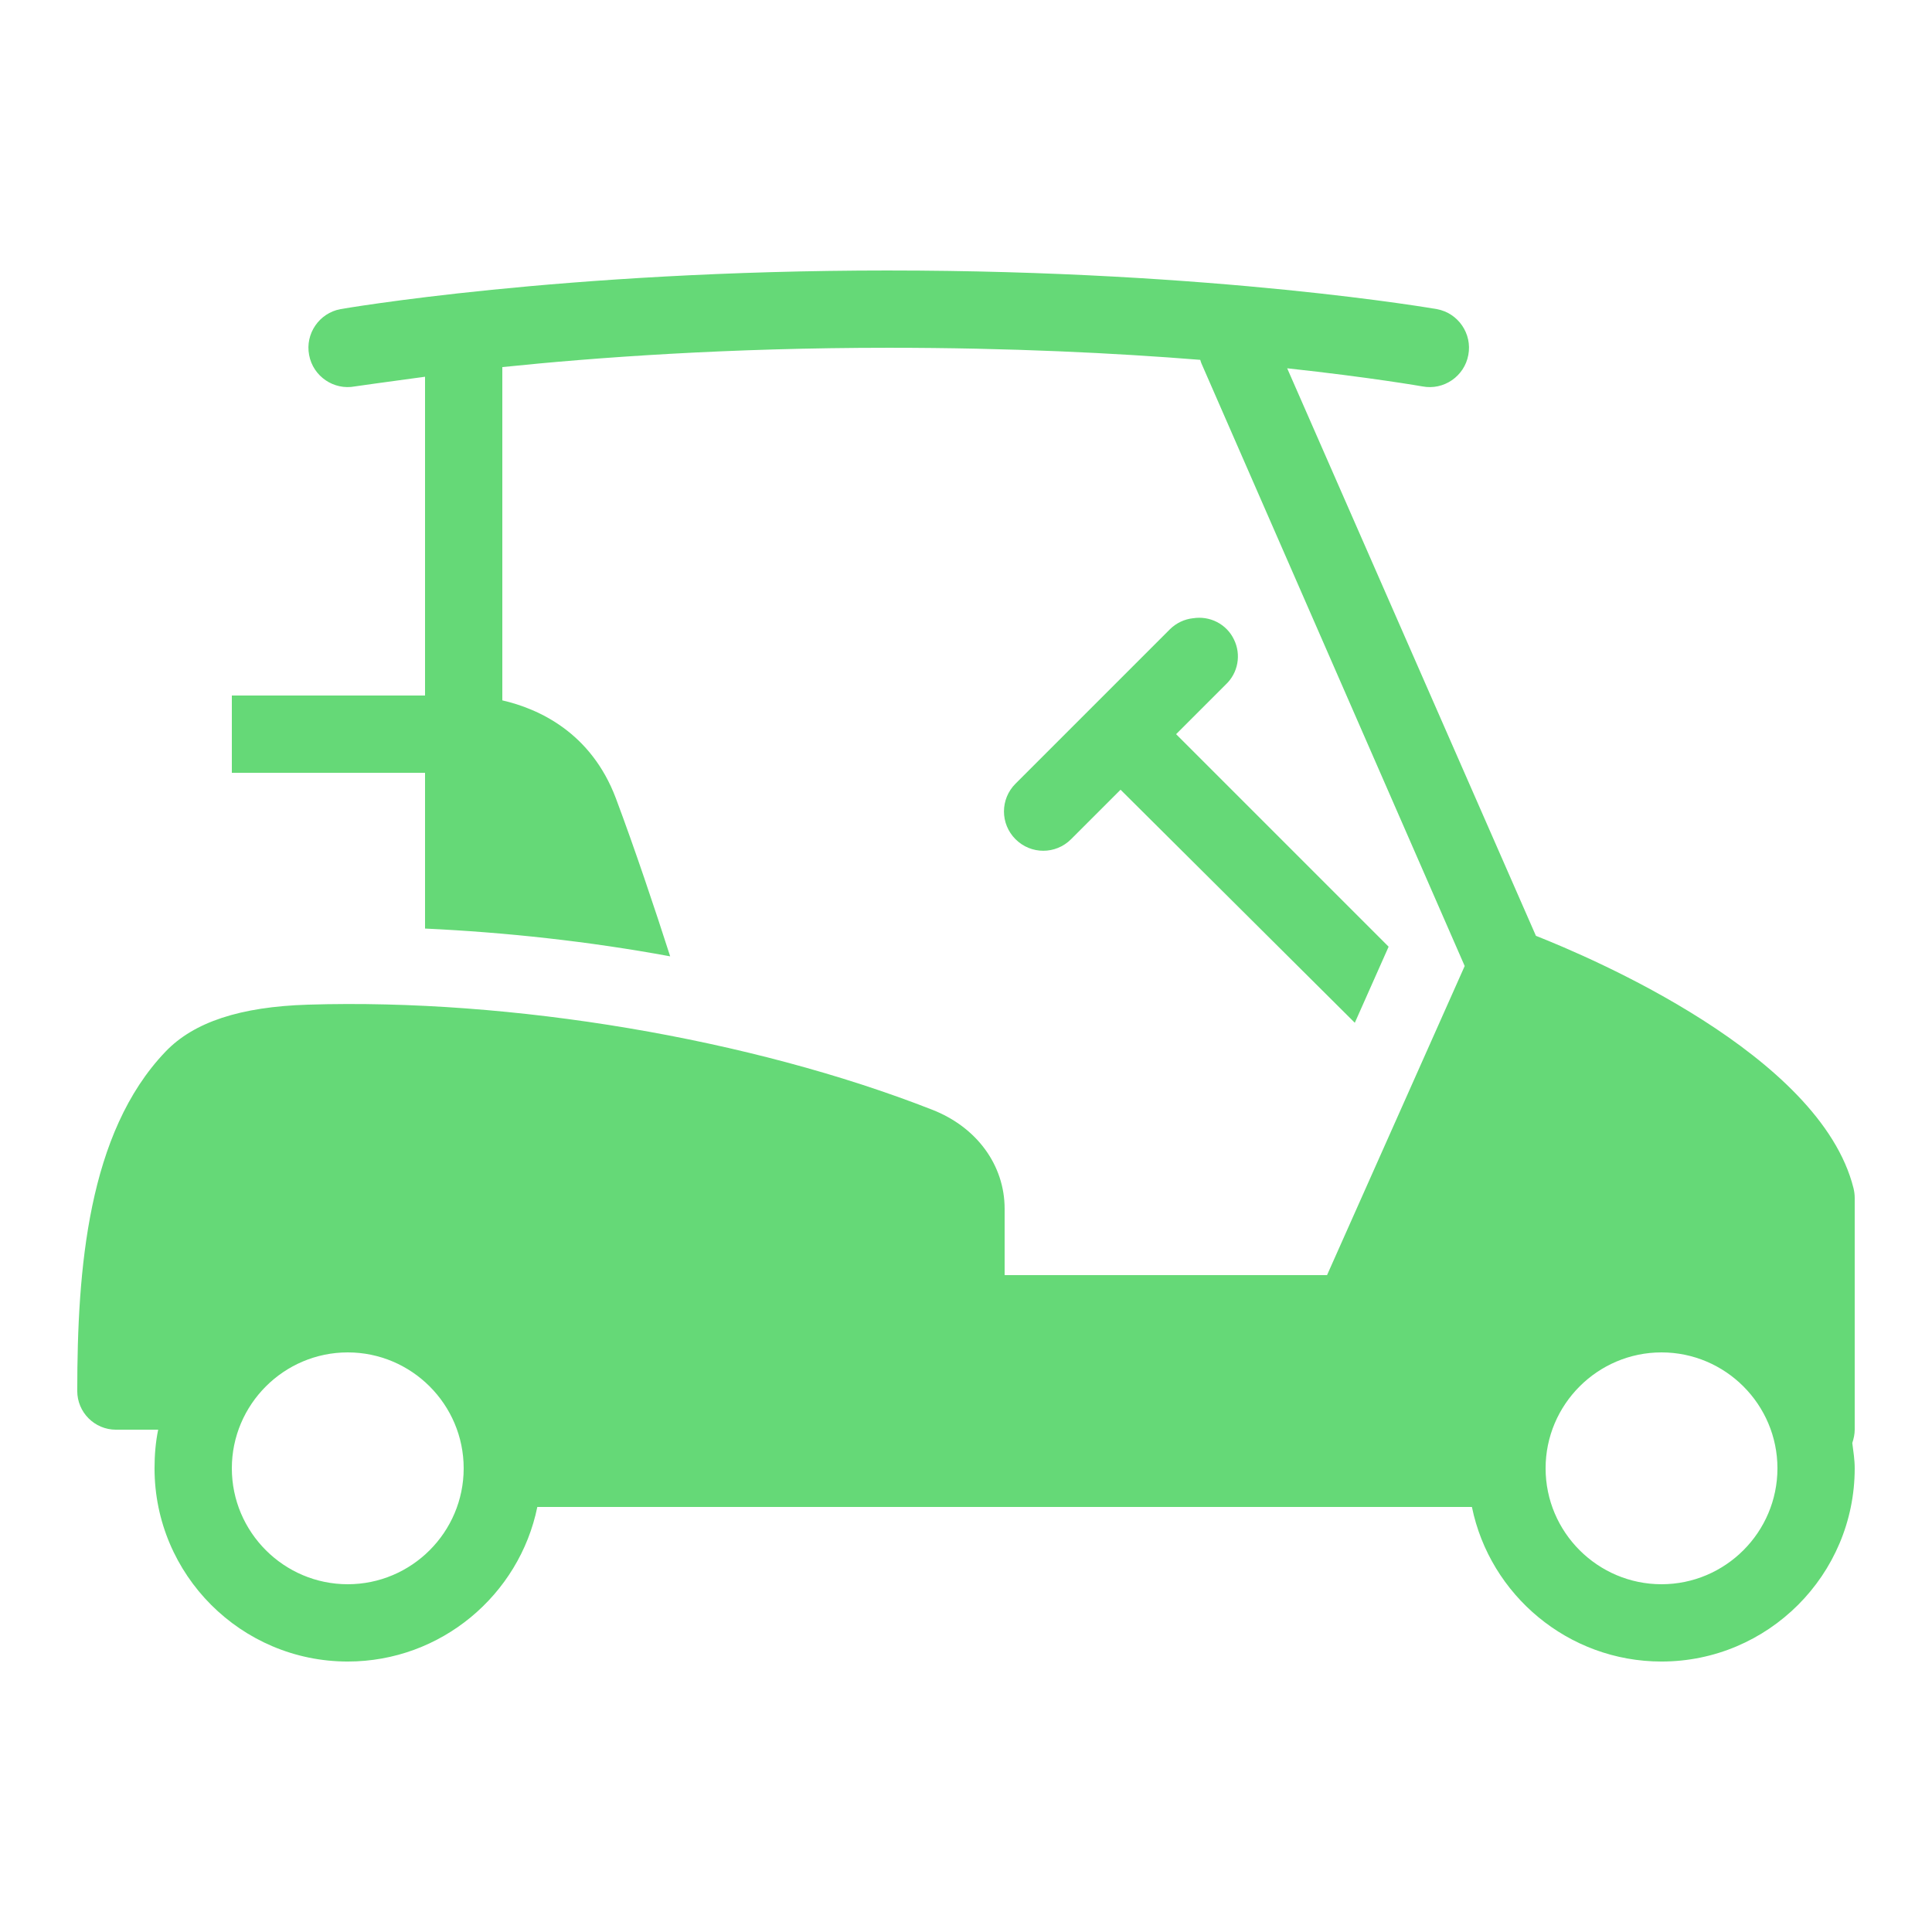 <svg xmlns="http://www.w3.org/2000/svg" x="0px" y="0px"
width="32" height="32"
viewBox="0 0 172 172"
style=" fill:#000000;"><g fill="none" fill-rule="nonzero" stroke="none" stroke-width="1" stroke-linecap="butt" stroke-linejoin="miter" stroke-miterlimit="10" stroke-dasharray="" stroke-dashoffset="0" font-family="none" font-weight="none" font-size="none" text-anchor="none" style="mix-blend-mode: normal"><path d="M0,172v-172h172v172z" fill="none"></path><g fill="#65d977"><path d="M79.12,24.08c-29.159,0 -48.805,3.44 -48.805,3.44c-1.895,0.349 -3.158,2.19 -2.795,4.085c0.349,1.895 2.19,3.158 4.085,2.795c0,0 2.607,-0.376 6.235,-0.86v28.38h-17.2v6.88h17.2v13.867c7.216,0.336 14.607,1.142 21.823,2.473c-1.357,-4.233 -3.171,-9.635 -4.838,-14.082c-2.204,-5.832 -6.84,-7.955 -10.105,-8.707v-29.67c8.291,-0.86 20.143,-1.72 34.4,-1.72c10.79,0 20.197,0.47 27.735,1.075c0.027,0.107 0.067,0.215 0.107,0.323l23.435,53.642l-12.255,27.52h-28.703v-5.912c0,-3.883 -2.486,-7.27 -6.45,-8.815c-16.112,-6.316 -37.397,-9.917 -55.578,-9.352c-6.02,0.188 -10.159,1.545 -12.685,4.192c-6.907,7.229 -7.848,19.337 -7.848,30.207c0,1.895 1.545,3.44 3.44,3.44h3.763c-0.228,1.115 -0.323,2.257 -0.323,3.44c0,9.487 7.713,17.2 17.2,17.2c8.304,0 15.278,-5.926 16.878,-13.76h83.205c1.599,7.834 8.573,13.76 16.878,13.76c9.487,0 17.2,-7.713 17.2,-17.2c0,-0.779 -0.121,-1.505 -0.215,-2.257c0.121,-0.363 0.215,-0.779 0.215,-1.183v-20.64c0,-0.282 -0.04,-0.591 -0.107,-0.86c-2.97,-11.892 -23.381,-20.532 -28.273,-22.468l-22.145,-50.525c7.538,0.82 12.04,1.613 12.04,1.613c1.895,0.363 3.736,-0.9 4.085,-2.795c0.363,-1.895 -0.9,-3.736 -2.795,-4.085c0,0 -19.646,-3.44 -48.805,-3.44zM106.21,55.04c-0.766,0.081 -1.492,0.43 -2.042,0.968l-13.76,13.76c-1.371,1.371 -1.371,3.574 0,4.945c1.371,1.371 3.574,1.371 4.945,0l4.407,-4.407l20.855,20.747l3.01,-6.772l-18.92,-18.92l4.407,-4.407c1.115,-1.035 1.411,-2.674 0.739,-4.031c-0.658,-1.371 -2.15,-2.123 -3.642,-1.881zM30.96,120.4c5.684,0 10.32,4.636 10.32,10.32c0,5.684 -4.636,10.32 -10.32,10.32c-5.684,0 -10.32,-4.636 -10.32,-10.32c0,-5.684 4.636,-10.32 10.32,-10.32zM147.92,120.4c5.684,0 10.32,4.636 10.32,10.32c0,5.684 -4.636,10.32 -10.32,10.32c-5.684,0 -10.32,-4.636 -10.32,-10.32c0,-5.684 4.636,-10.32 10.32,-10.32z"></path></g></g></svg>